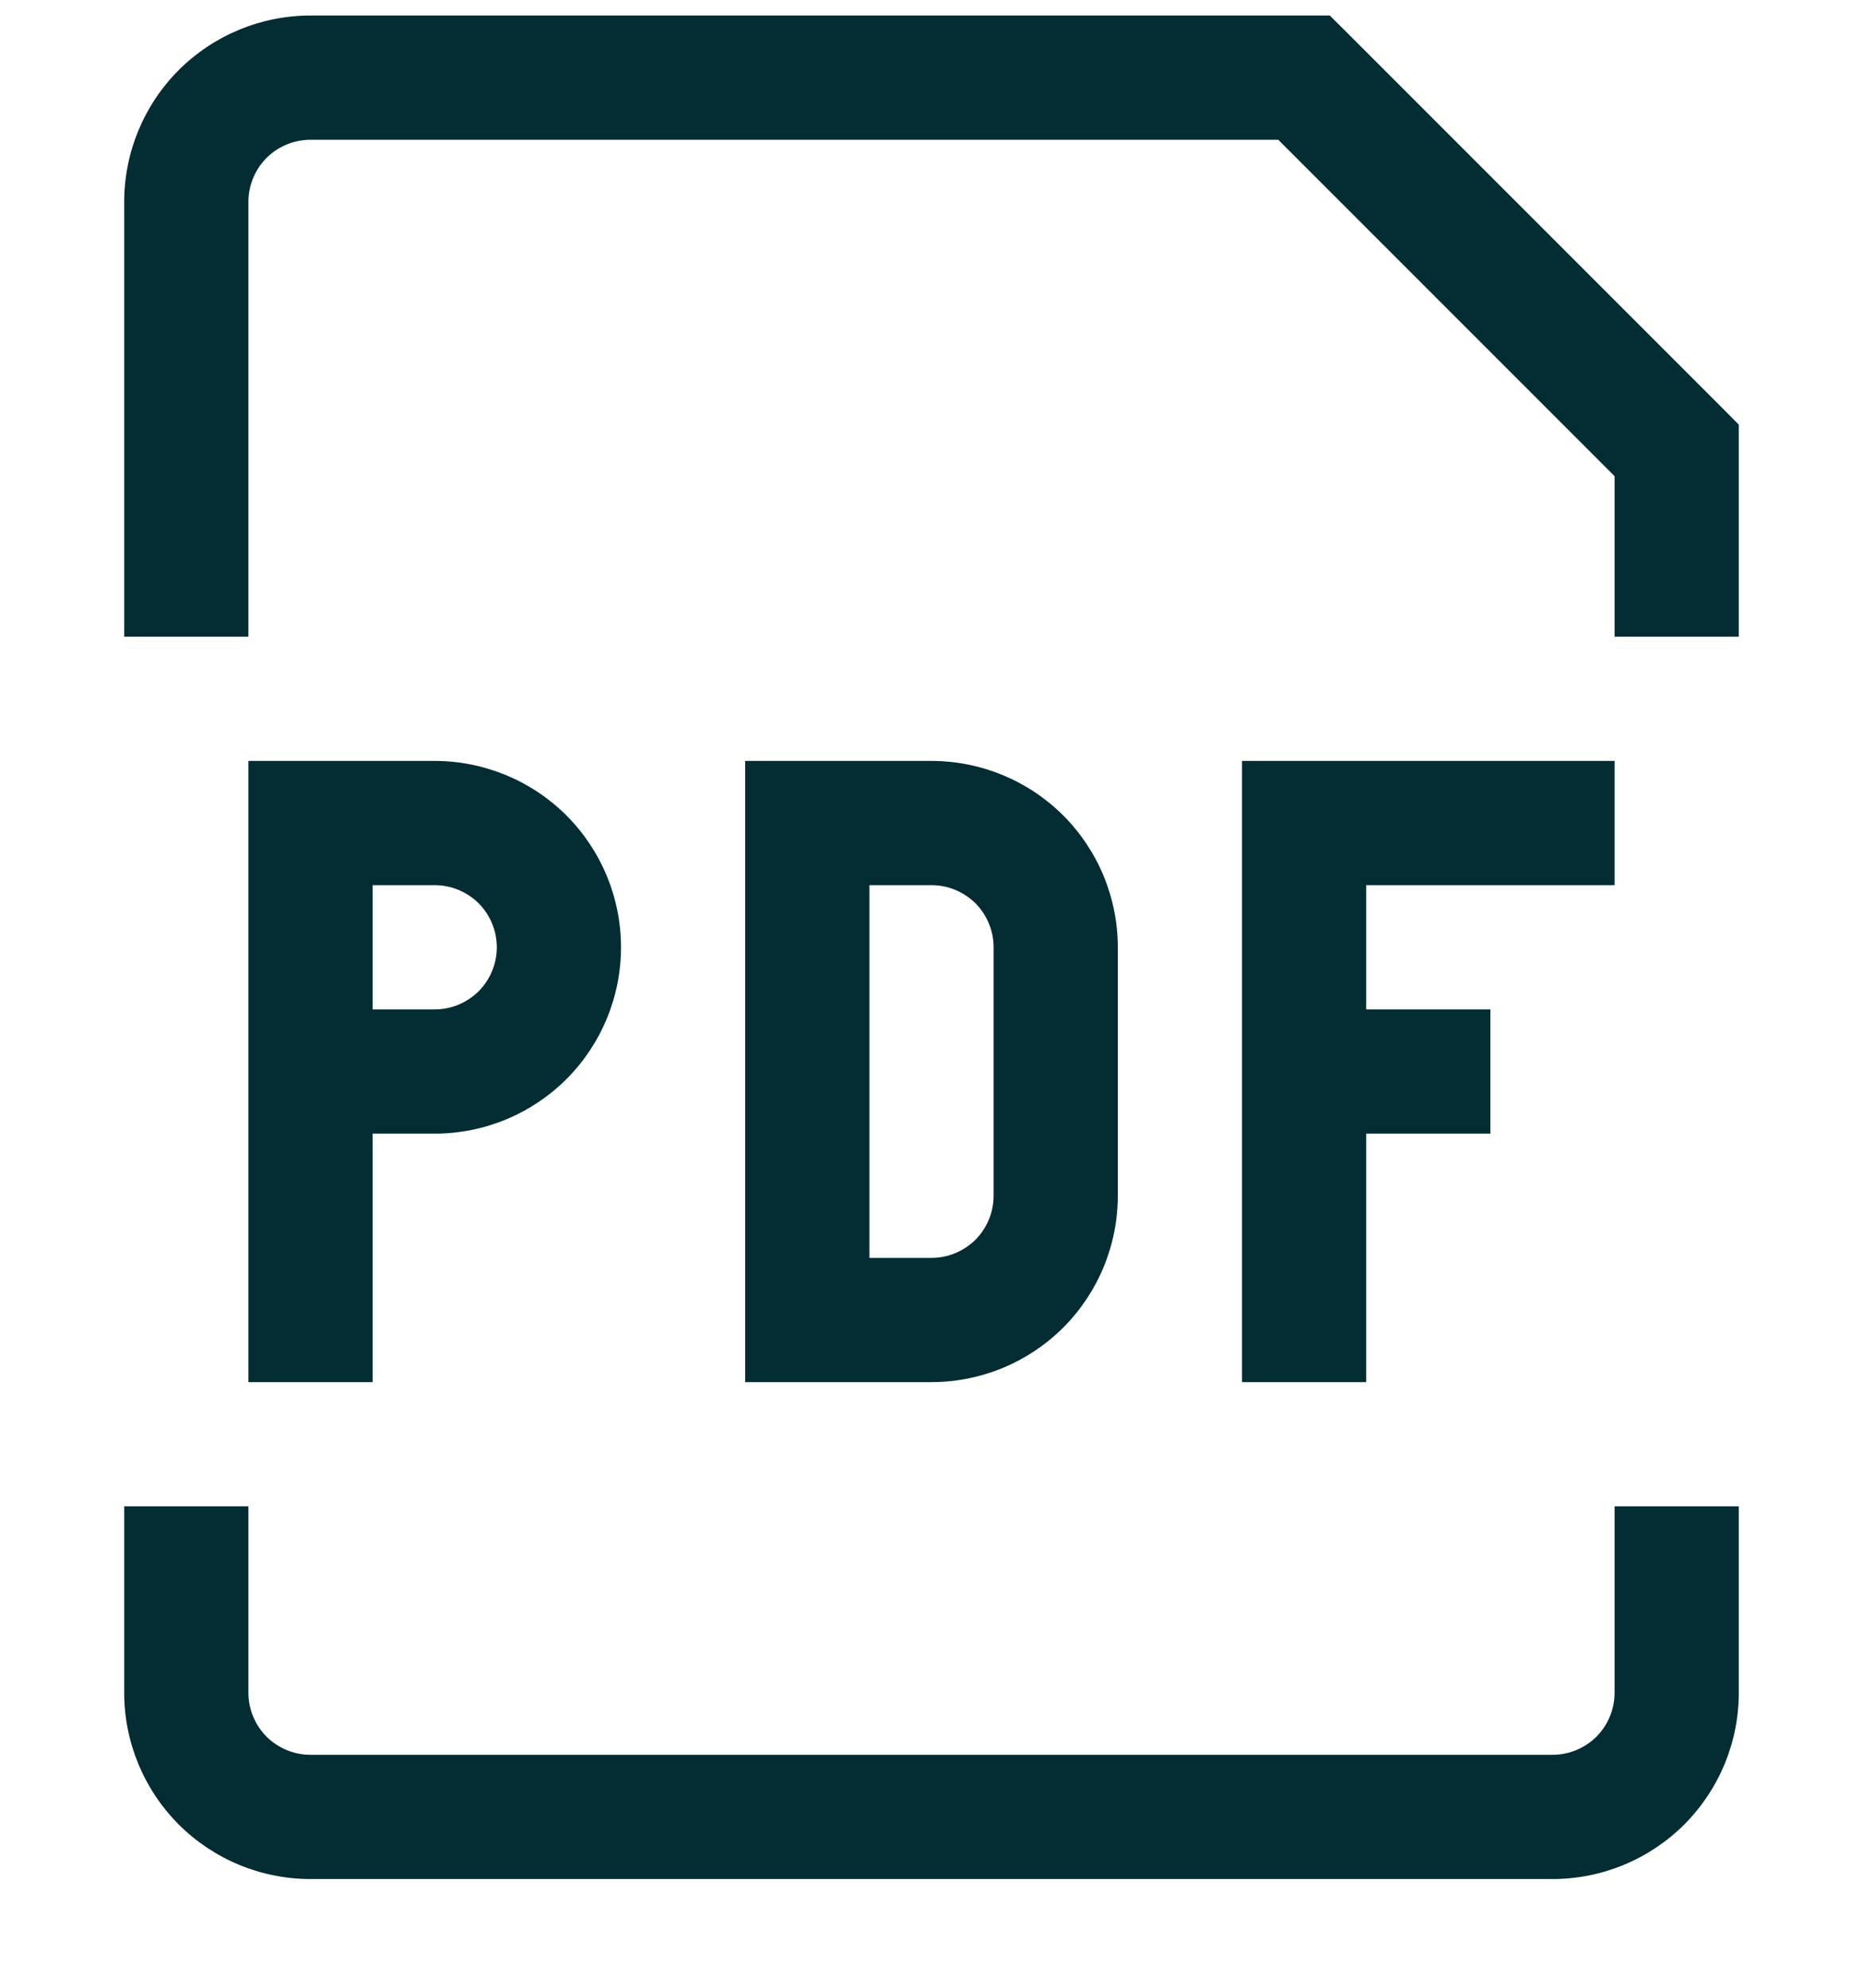 <svg width="15" height="16" viewBox="0 0 15 16" fill="none" xmlns="http://www.w3.org/2000/svg">
<g clip-path="url(#clip0_1480_46909)">
<path d="M2.5 6.625V6.125H2V6.625H2.5ZM6.5 6.625V6.125H6V6.625H6.5ZM6.5 10.625H6V11.125H6.5V10.625ZM13.5 3.625H14V3.418L13.854 3.271L13.5 3.625ZM10.5 0.625L10.854 0.271L10.707 0.125H10.5V0.625ZM2.5 7.125H3.5V6.125H2.5V7.125ZM3 11.125V8.625H2V11.125H3ZM3 8.625V6.625H2V8.625H3ZM3.5 8.125H2.5V9.125H3.5V8.125ZM4 7.625C4 7.758 3.947 7.885 3.854 7.979C3.76 8.072 3.633 8.125 3.5 8.125V9.125C3.898 9.125 4.279 8.967 4.561 8.686C4.842 8.404 5 8.023 5 7.625H4ZM3.5 7.125C3.633 7.125 3.76 7.178 3.854 7.271C3.947 7.365 4 7.492 4 7.625H5C5 7.227 4.842 6.846 4.561 6.564C4.279 6.283 3.898 6.125 3.5 6.125V7.125ZM6 6.625V10.625H7V6.625H6ZM6.5 11.125H7.5V10.125H6.5V11.125ZM9 9.625V7.625H8V9.625H9ZM7.5 6.125H6.5V7.125H7.5V6.125ZM9 7.625C9 7.227 8.842 6.846 8.561 6.564C8.279 6.283 7.898 6.125 7.5 6.125V7.125C7.633 7.125 7.76 7.178 7.854 7.271C7.947 7.365 8 7.492 8 7.625H9ZM7.5 11.125C7.898 11.125 8.279 10.967 8.561 10.686C8.842 10.404 9 10.023 9 9.625H8C8 9.758 7.947 9.885 7.854 9.979C7.76 10.072 7.633 10.125 7.5 10.125V11.125ZM10 6.125V11.125H11V6.125H10ZM10.5 7.125H13V6.125H10.5V7.125ZM10.5 9.125H12V8.125H10.5V9.125ZM2 5.125V1.625H1V5.125H2ZM13 3.625V5.125H14V3.625H13ZM2.5 1.125H10.5V0.125H2.5V1.125ZM10.146 0.979L13.146 3.979L13.854 3.271L10.854 0.271L10.146 0.979ZM2 1.625C2 1.492 2.053 1.365 2.146 1.271C2.24 1.178 2.367 1.125 2.5 1.125V0.125C2.102 0.125 1.721 0.283 1.439 0.564C1.158 0.846 1 1.227 1 1.625H2ZM1 12.125V13.625H2V12.125H1ZM2.5 15.125H12.5V14.125H2.5V15.125ZM14 13.625V12.125H13V13.625H14ZM12.5 15.125C12.898 15.125 13.279 14.967 13.561 14.686C13.842 14.404 14 14.023 14 13.625H13C13 13.758 12.947 13.885 12.854 13.979C12.76 14.072 12.633 14.125 12.5 14.125V15.125ZM1 13.625C1 14.023 1.158 14.404 1.439 14.686C1.721 14.967 2.102 15.125 2.5 15.125V14.125C2.367 14.125 2.24 14.072 2.146 13.979C2.053 13.885 2 13.758 2 13.625H1Z" fill="#032C33"/>
</g>
<defs>
<clipPath id="clip0_1480_46909">
<rect width="15" height="15" fill="white" transform="translate(0 0.125)"/>
</clipPath>
</defs>
</svg>
